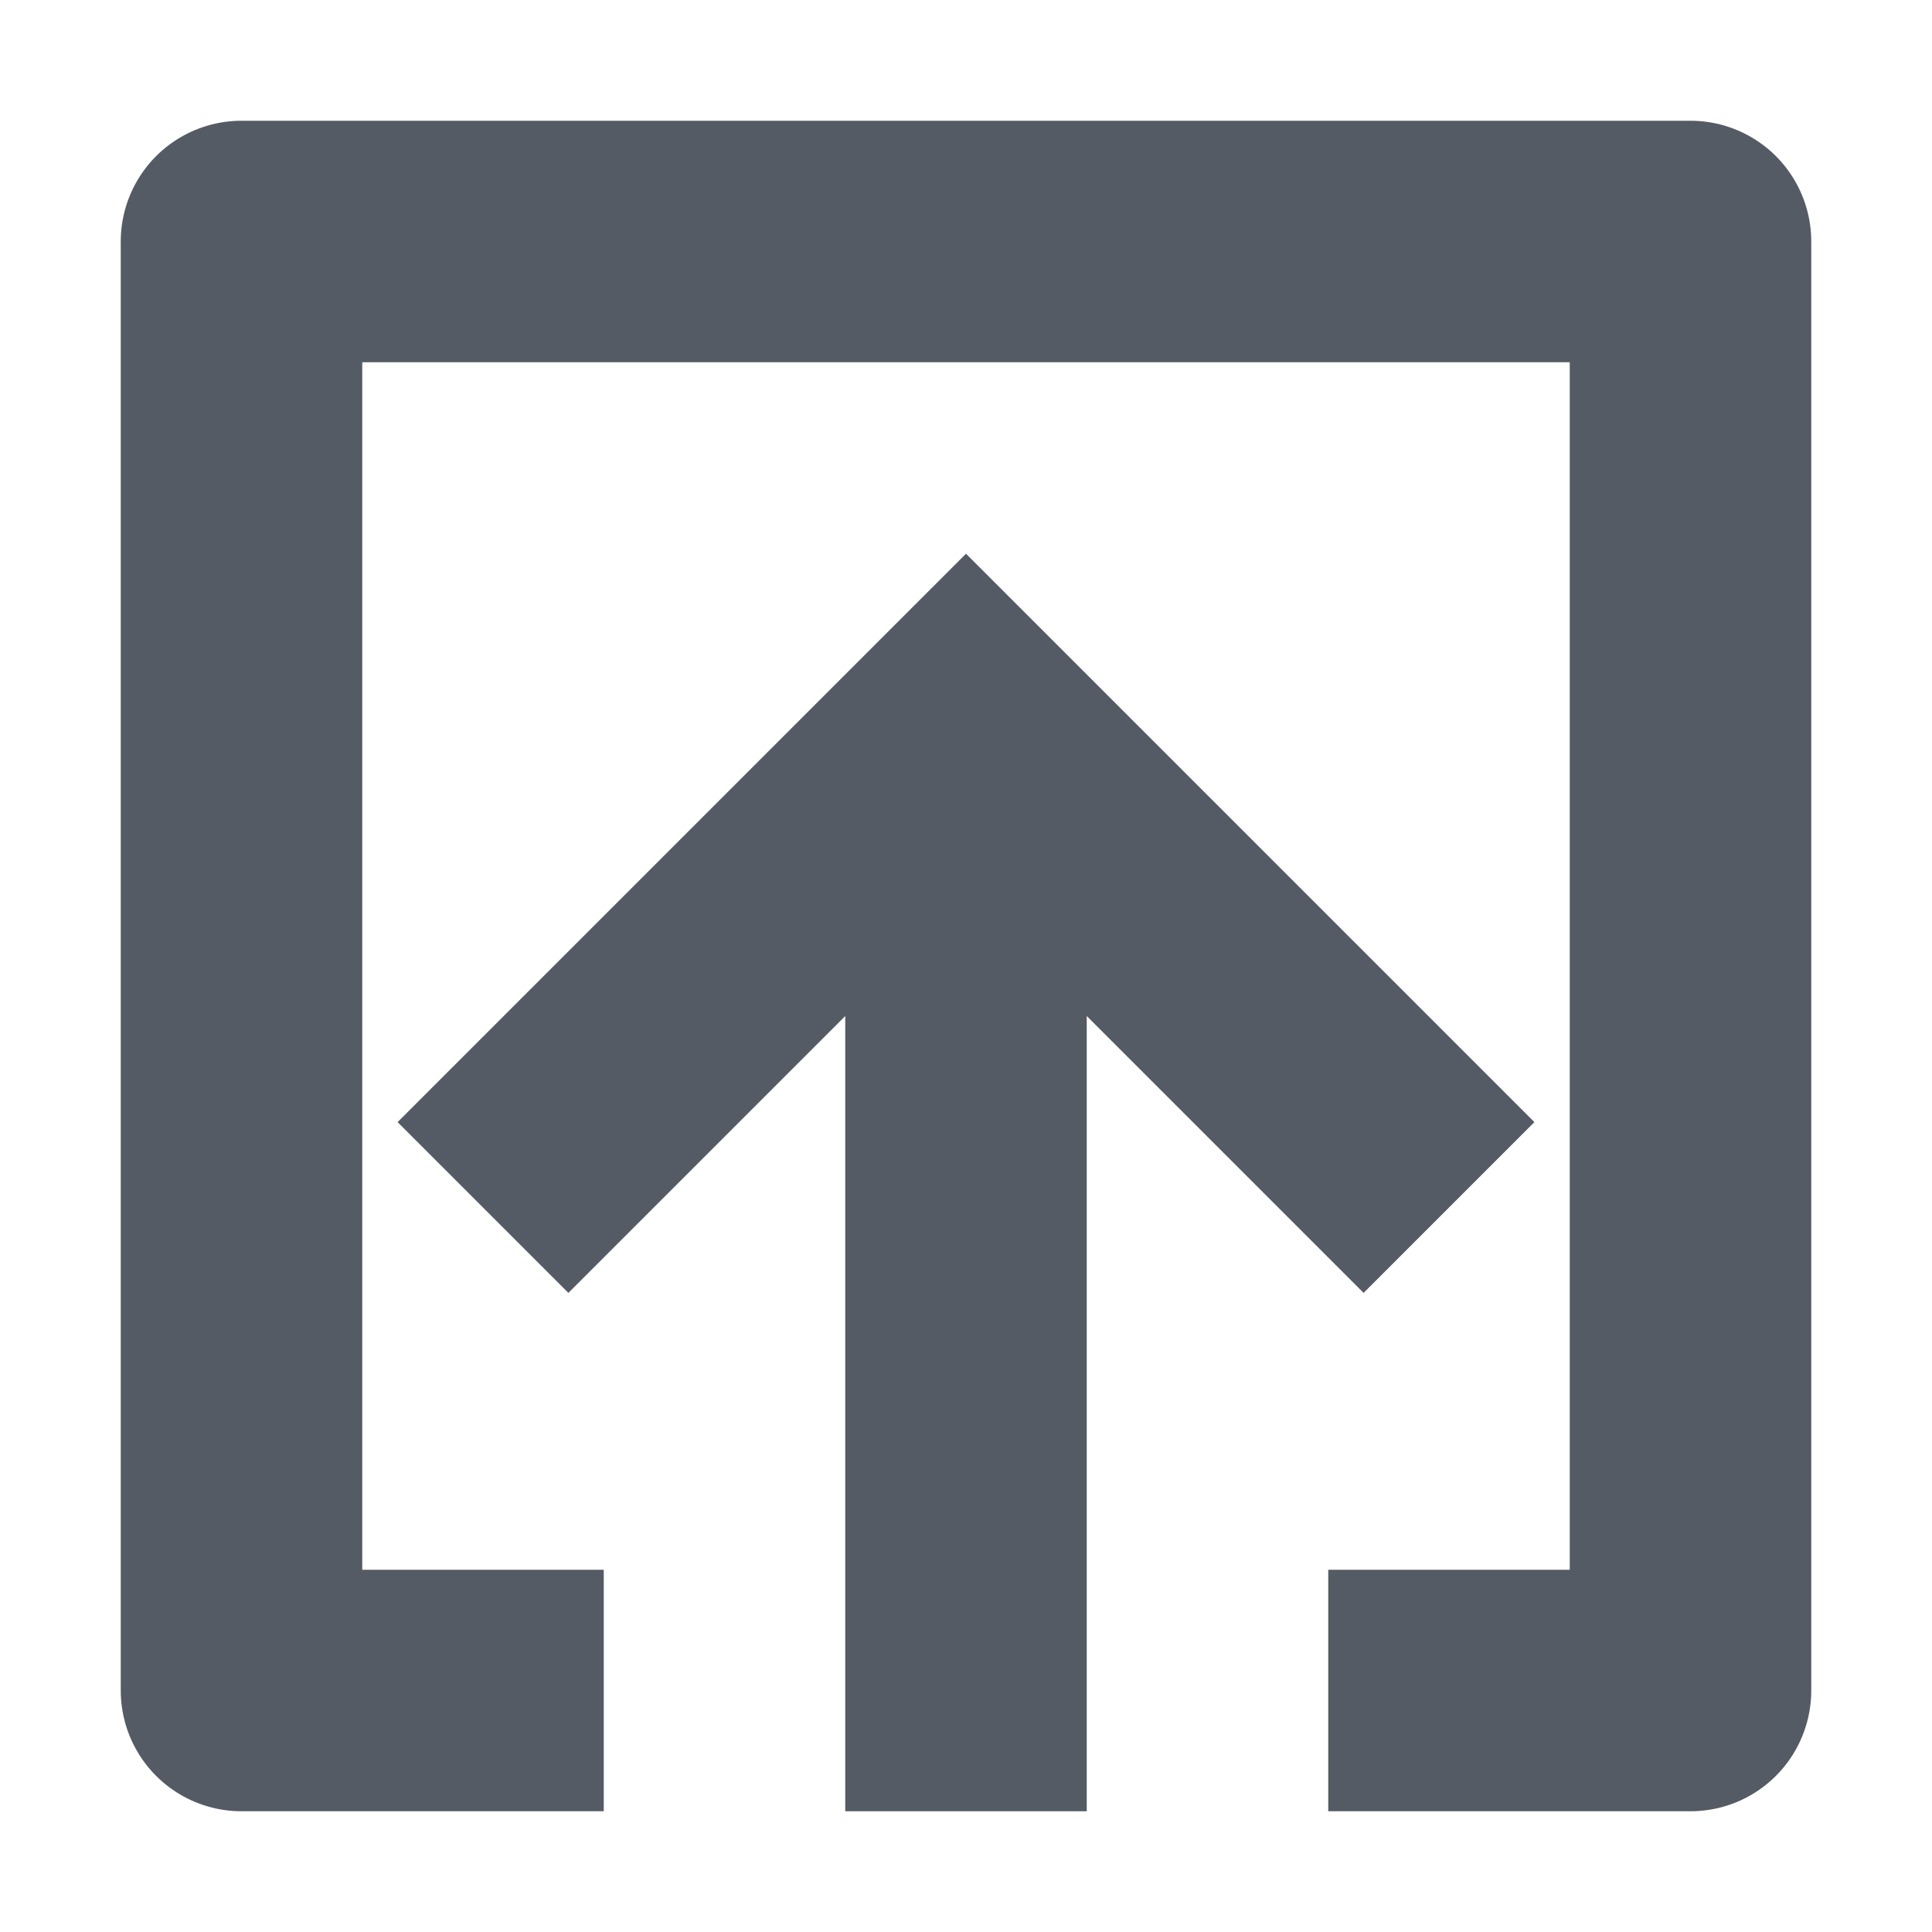 <svg xmlns="http://www.w3.org/2000/svg" viewBox="0 0 16 16"><defs><style>.cls-1,.cls-2{fill:none;stroke:#545b64;stroke-width:2px;}.cls-1{stroke-linejoin:round;}.cls-2{stroke-miterlimit:10;}</style></defs><title>upload</title><g id="icons"><polyline class="cls-1" points="5 14 2 14 2 2 14 2 14 14 11 14"/><polyline class="cls-2" points="12 10 8 6 4 10"/><line class="cls-2" x1="8" y1="6" x2="8" y2="15"/></g></svg>